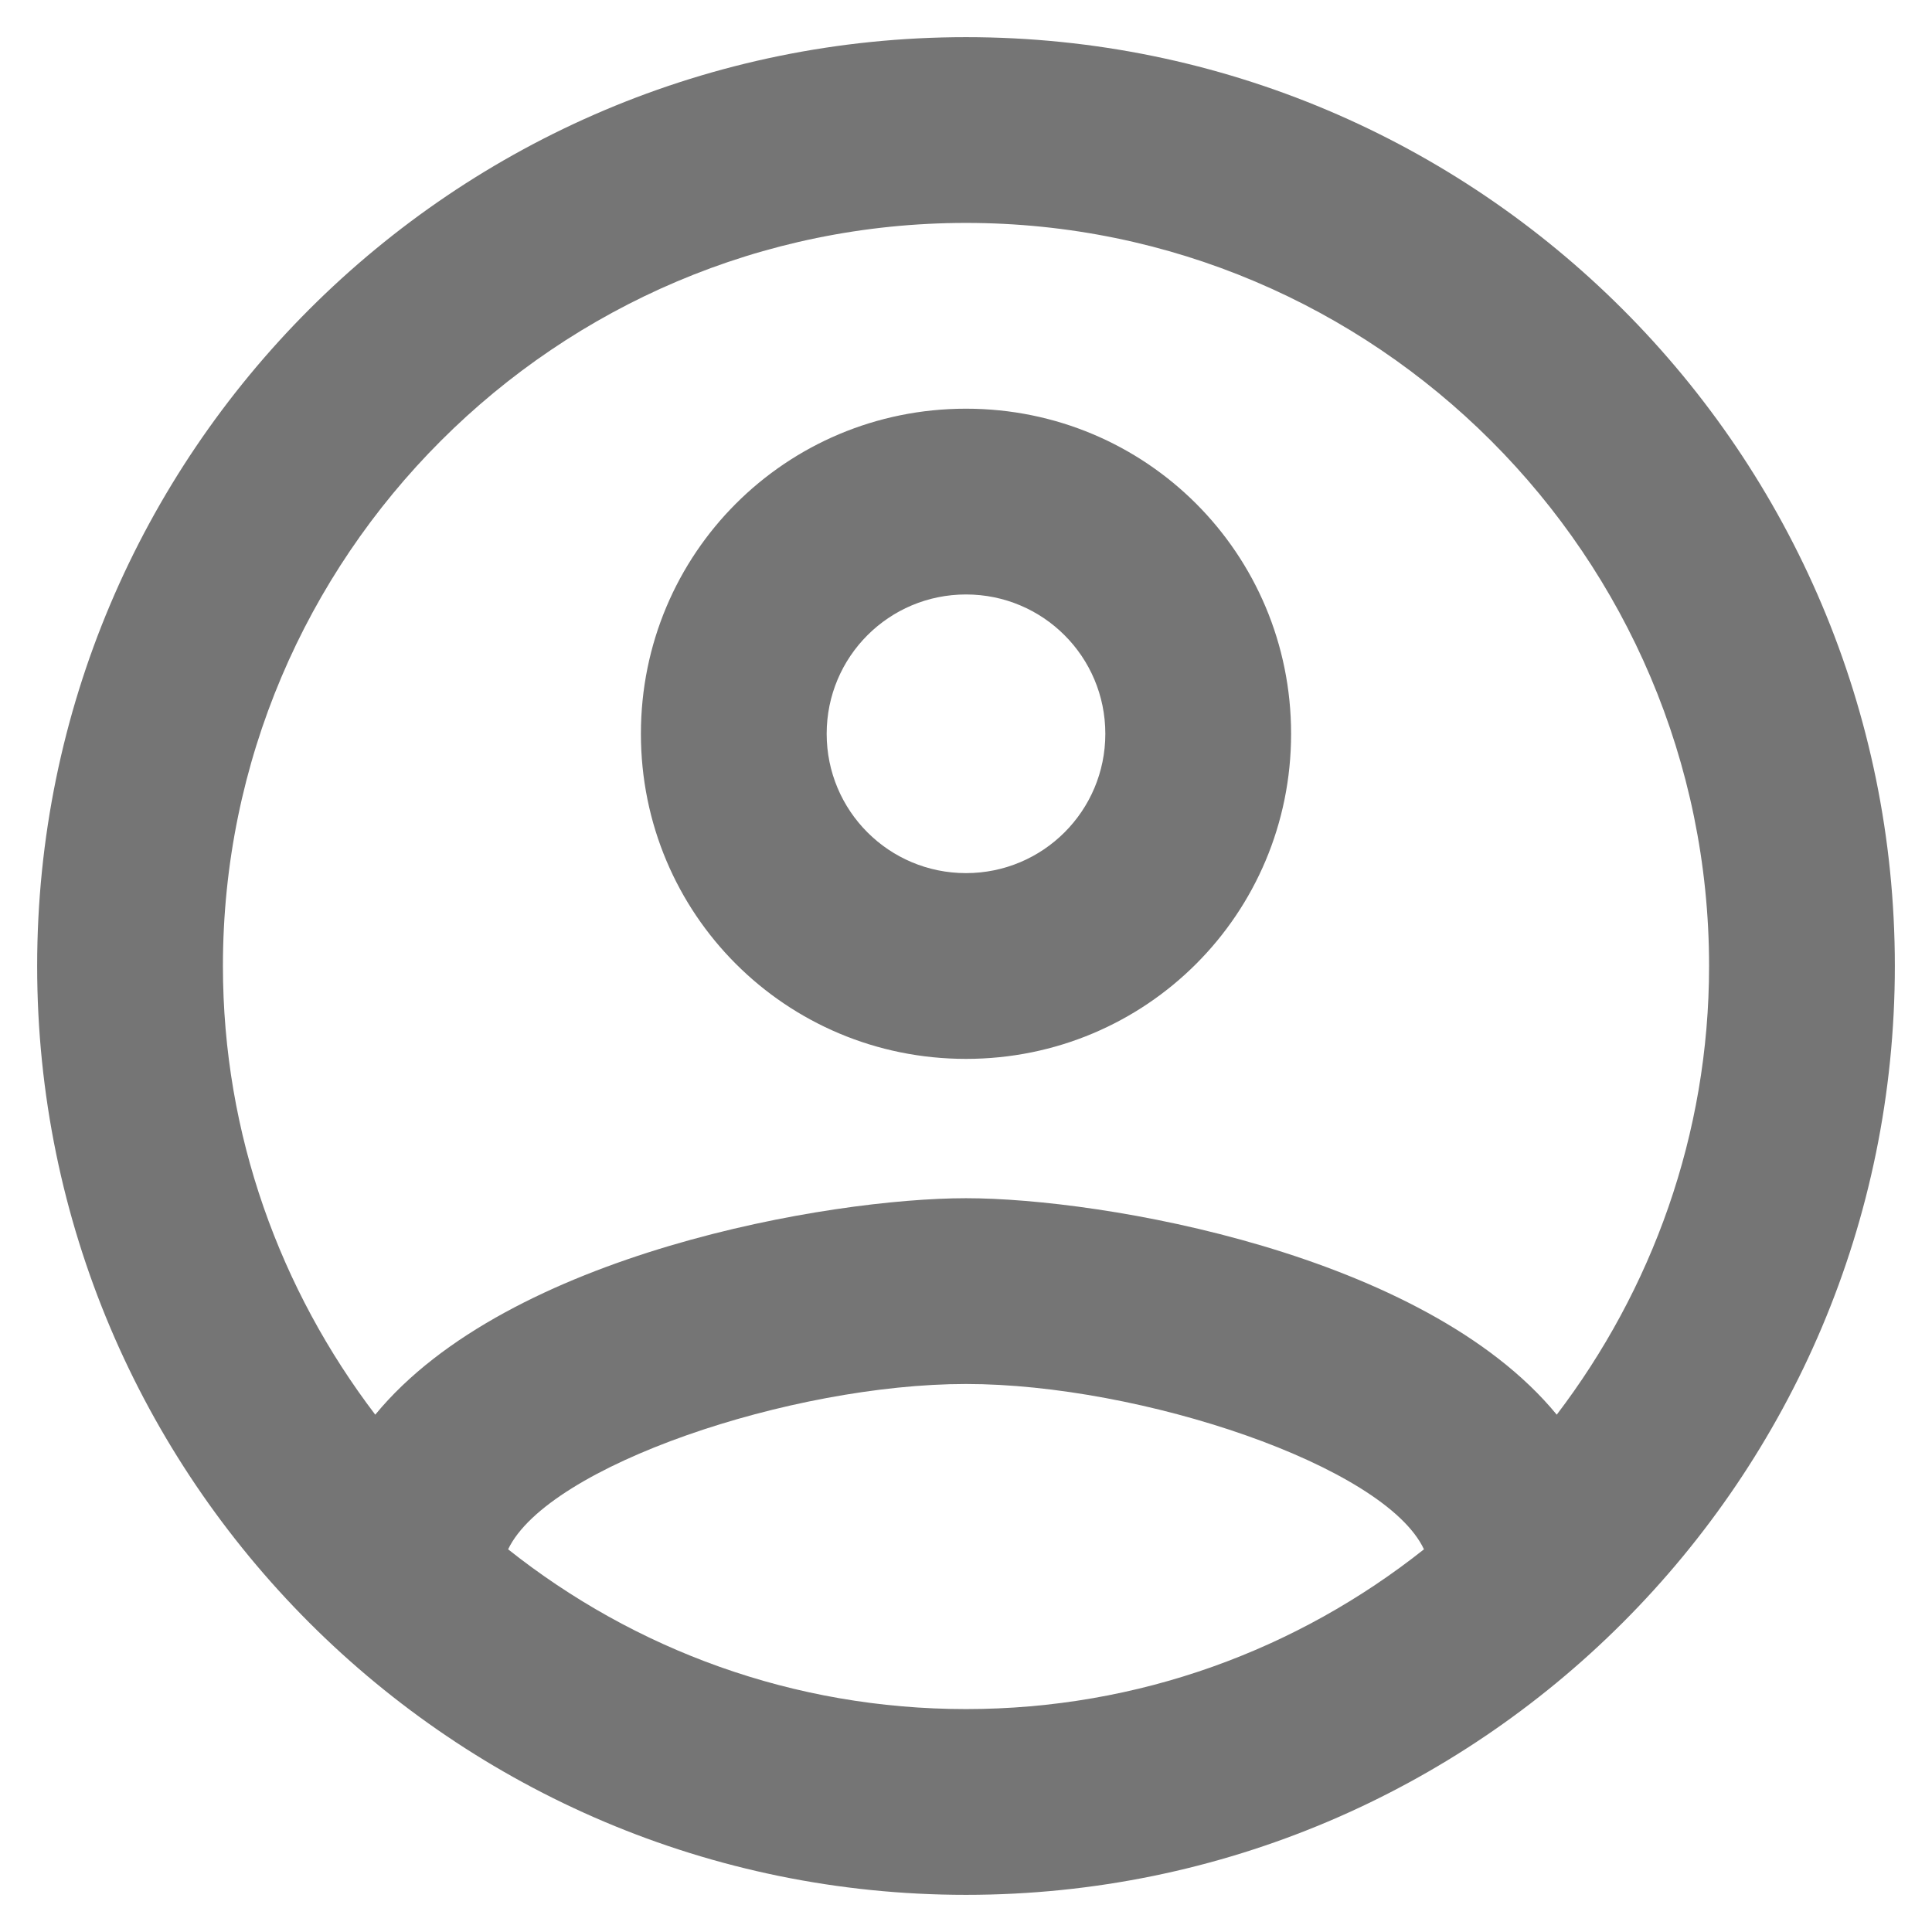 <svg width="26" height="26" viewBox="0 0 26 26" fill="none" xmlns="http://www.w3.org/2000/svg">
<path fill-rule="evenodd" clip-rule="evenodd" d="M13 0.5C6.1 0.5 0.5 6.1 0.5 13C0.5 19.9 6.1 25.5 13 25.5C19.9 25.5 25.5 19.9 25.5 13C25.5 6.1 19.9 0.5 13 0.5ZM6.838 20.85C7.375 19.725 10.65 18.625 13 18.625C15.35 18.625 18.637 19.725 19.163 20.85C17.462 22.2 15.325 23 13 23C10.675 23 8.538 22.2 6.838 20.85ZM13 16.125C14.825 16.125 19.163 16.863 20.95 19.038C22.225 17.363 23 15.275 23 13C23 7.487 18.512 3 13 3C7.487 3 3 7.487 3 13C3 15.275 3.775 17.363 5.05 19.038C6.838 16.863 11.175 16.125 13 16.125ZM13 5.5C10.575 5.5 8.625 7.45 8.625 9.875C8.625 12.3 10.575 14.25 13 14.25C15.425 14.25 17.375 12.3 17.375 9.875C17.375 7.45 15.425 5.5 13 5.5ZM11.125 9.875C11.125 10.912 11.963 11.75 13 11.75C14.037 11.75 14.875 10.912 14.875 9.875C14.875 8.838 14.037 8 13 8C11.963 8 11.125 8.838 11.125 9.875Z" fill="black" fill-opacity="0.54"/>
</svg>
